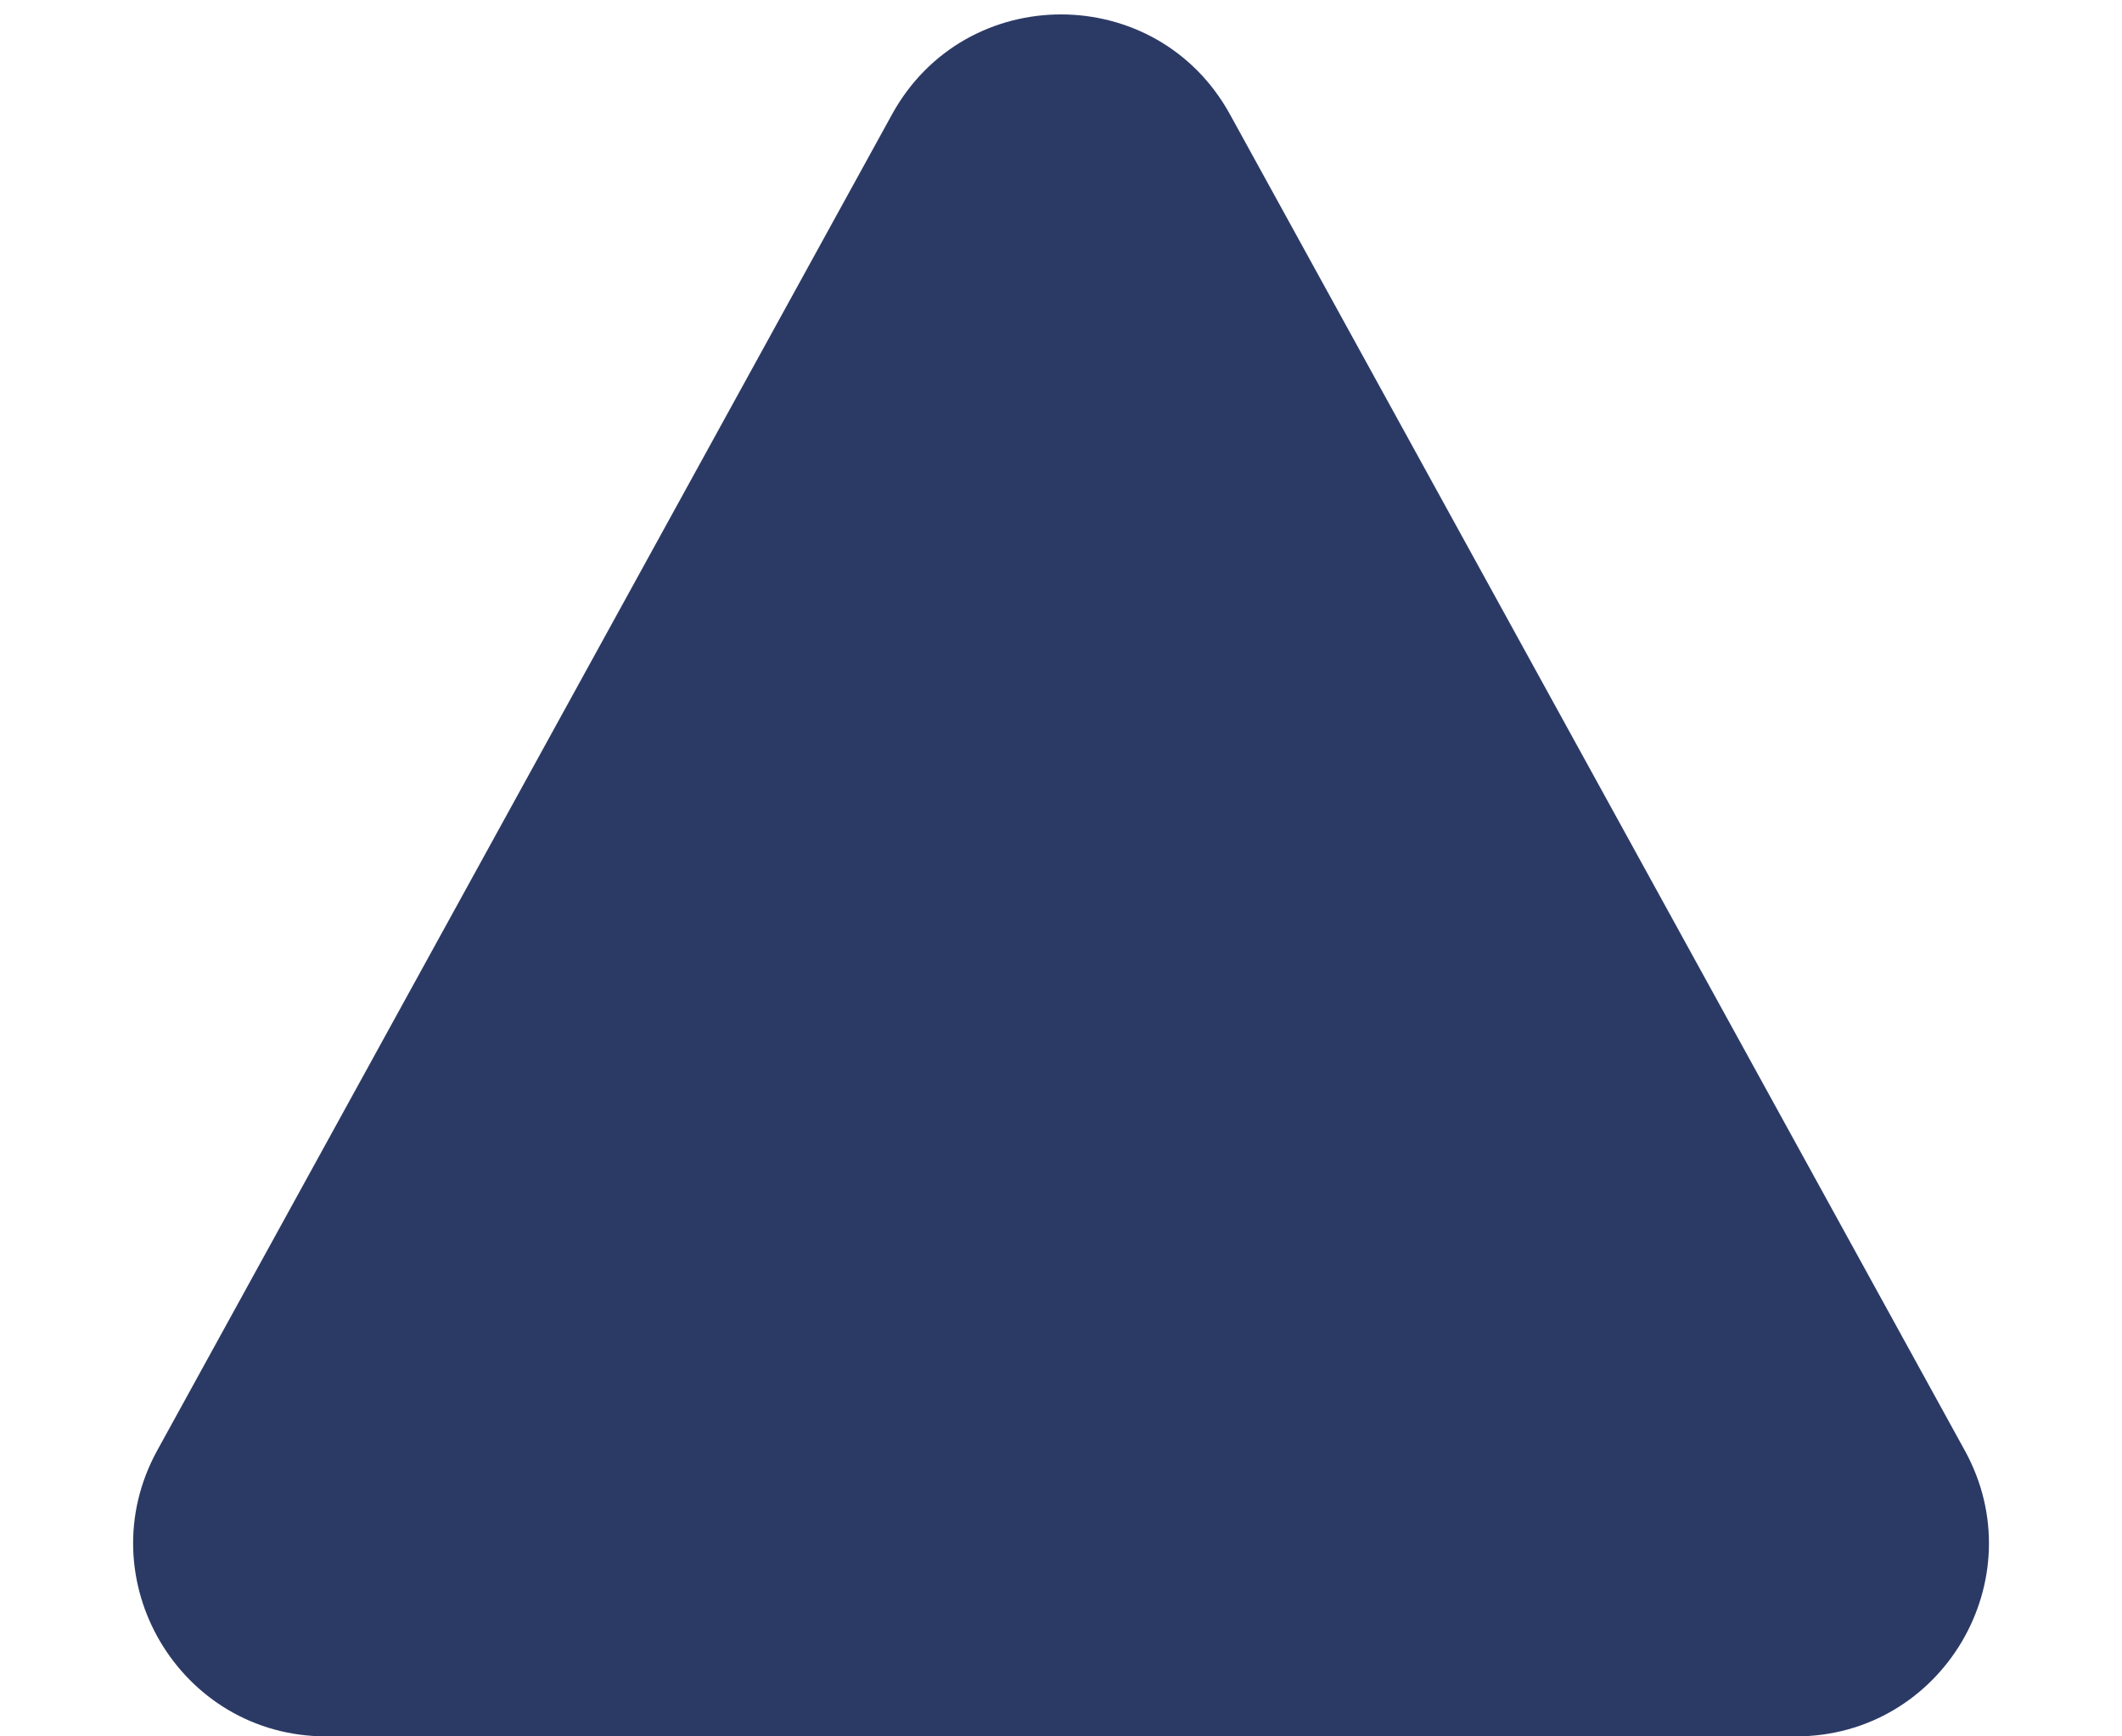 <svg width="11" height="9" viewBox="0 0 11 9" fill="none" xmlns="http://www.w3.org/2000/svg">
<path d="M6.376 0.593C5.996 -0.098 5.004 -0.098 4.624 0.593L0.815 7.518C0.449 8.185 0.931 9 1.691 9L9.309 9C10.069 9 10.552 8.185 10.185 7.518L6.376 0.593Z" fill="#2B3A65"/>
</svg>
